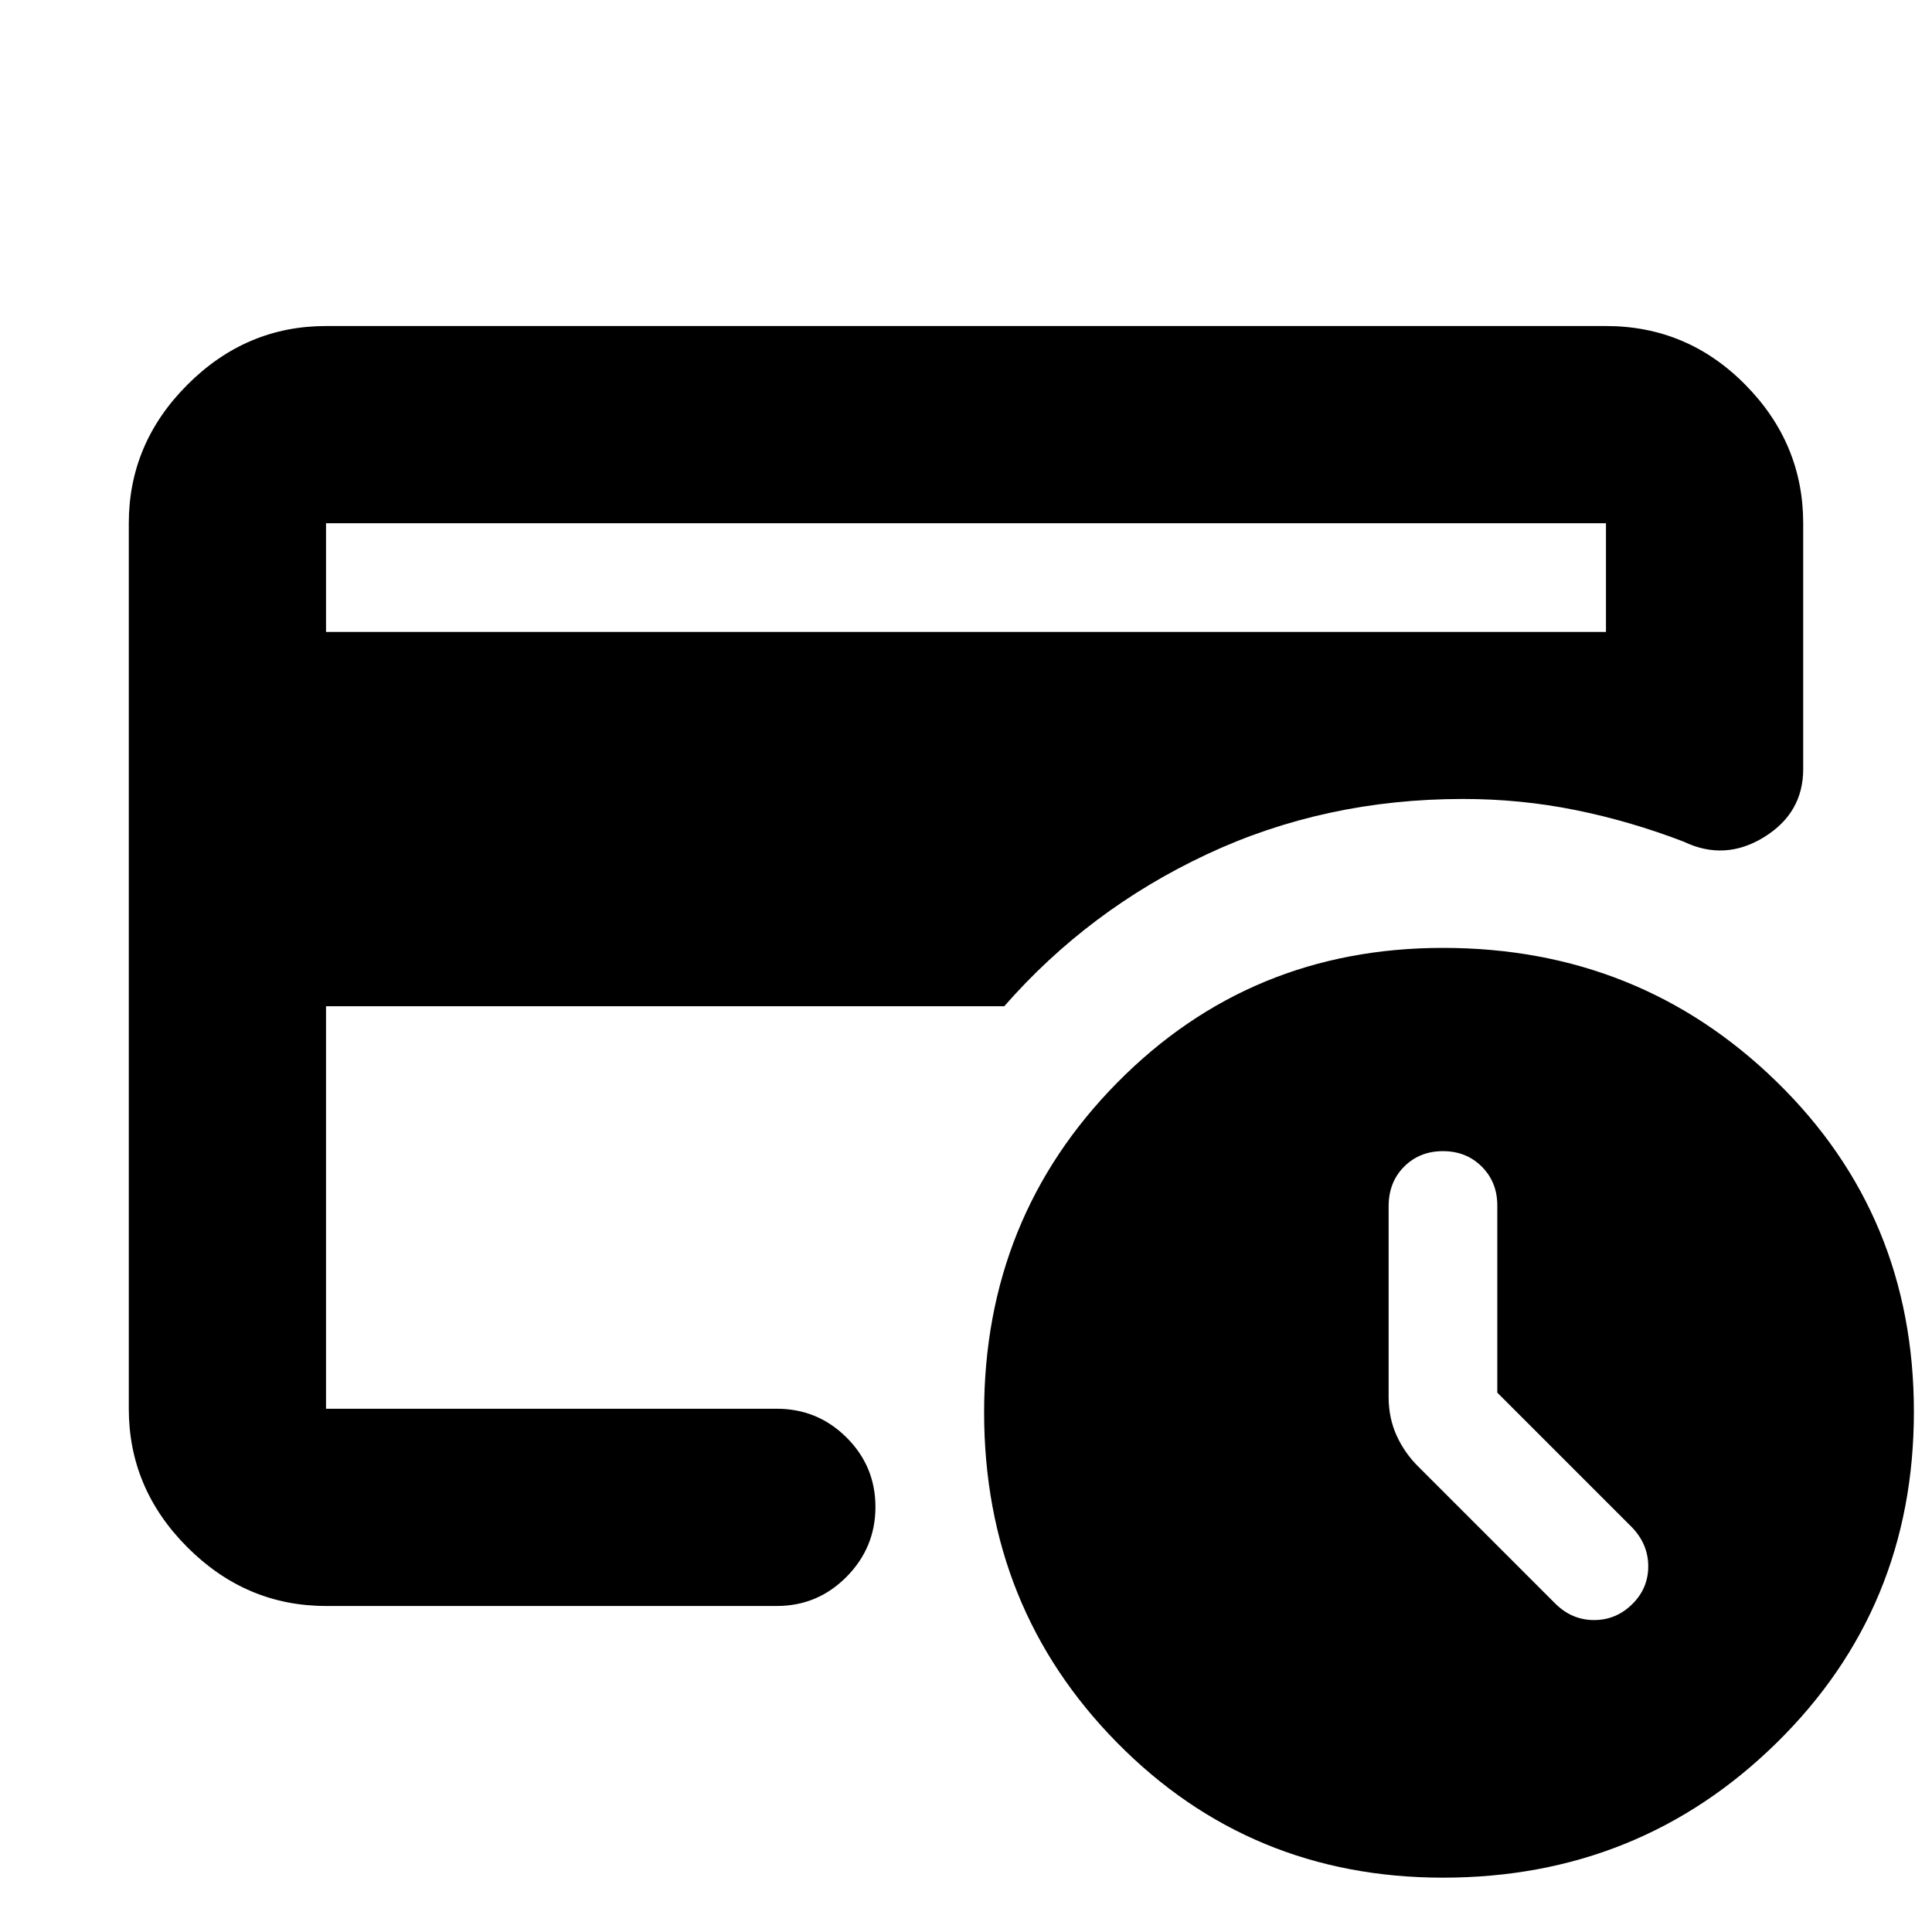<svg xmlns="http://www.w3.org/2000/svg" height="20" viewBox="0 -960 960 960" width="20"><path d="M717-27q-95.82 0-161.91-67.06Q489-161.13 489-258.25q0-96.71 66.09-163.73T717-489q97.6 0 165.8 66.5Q951-356 951-258.5T882.8-94Q814.6-27 717-27ZM162-260v3-306 8-145 440Zm0-386h636v-54H162v54Zm0 484q-39.72 0-68.86-29.14Q64-220.27 64-260v-440q0-39.72 29.14-68.86T162-798h636q40.42 0 69.21 29.14Q896-739.72 896-699.95v122.1Q896-556 876.5-544t-39.92 2.2Q810-552 782.79-557.5 755.59-563 727-563q-68.67 0-127.34 27.5Q541-508 499-460H162v200h224q20.3 0 34.65 14.29Q435-231.42 435-211.21t-14.35 34.71Q406.3-162 386-162H162Zm582-106v-93q0-11.6-7.7-19.3-7.7-7.7-19.3-7.7-11.6 0-19.3 7.7-7.7 7.7-7.7 19.74v94.72q0 10.44 4 19.23 4 8.78 11.01 15.62L773-163q8.18 8 19.09 8t18.91-7.86q8-7.85 8-18.82 0-10.96-8-19.32l-67-67Z"/></svg>